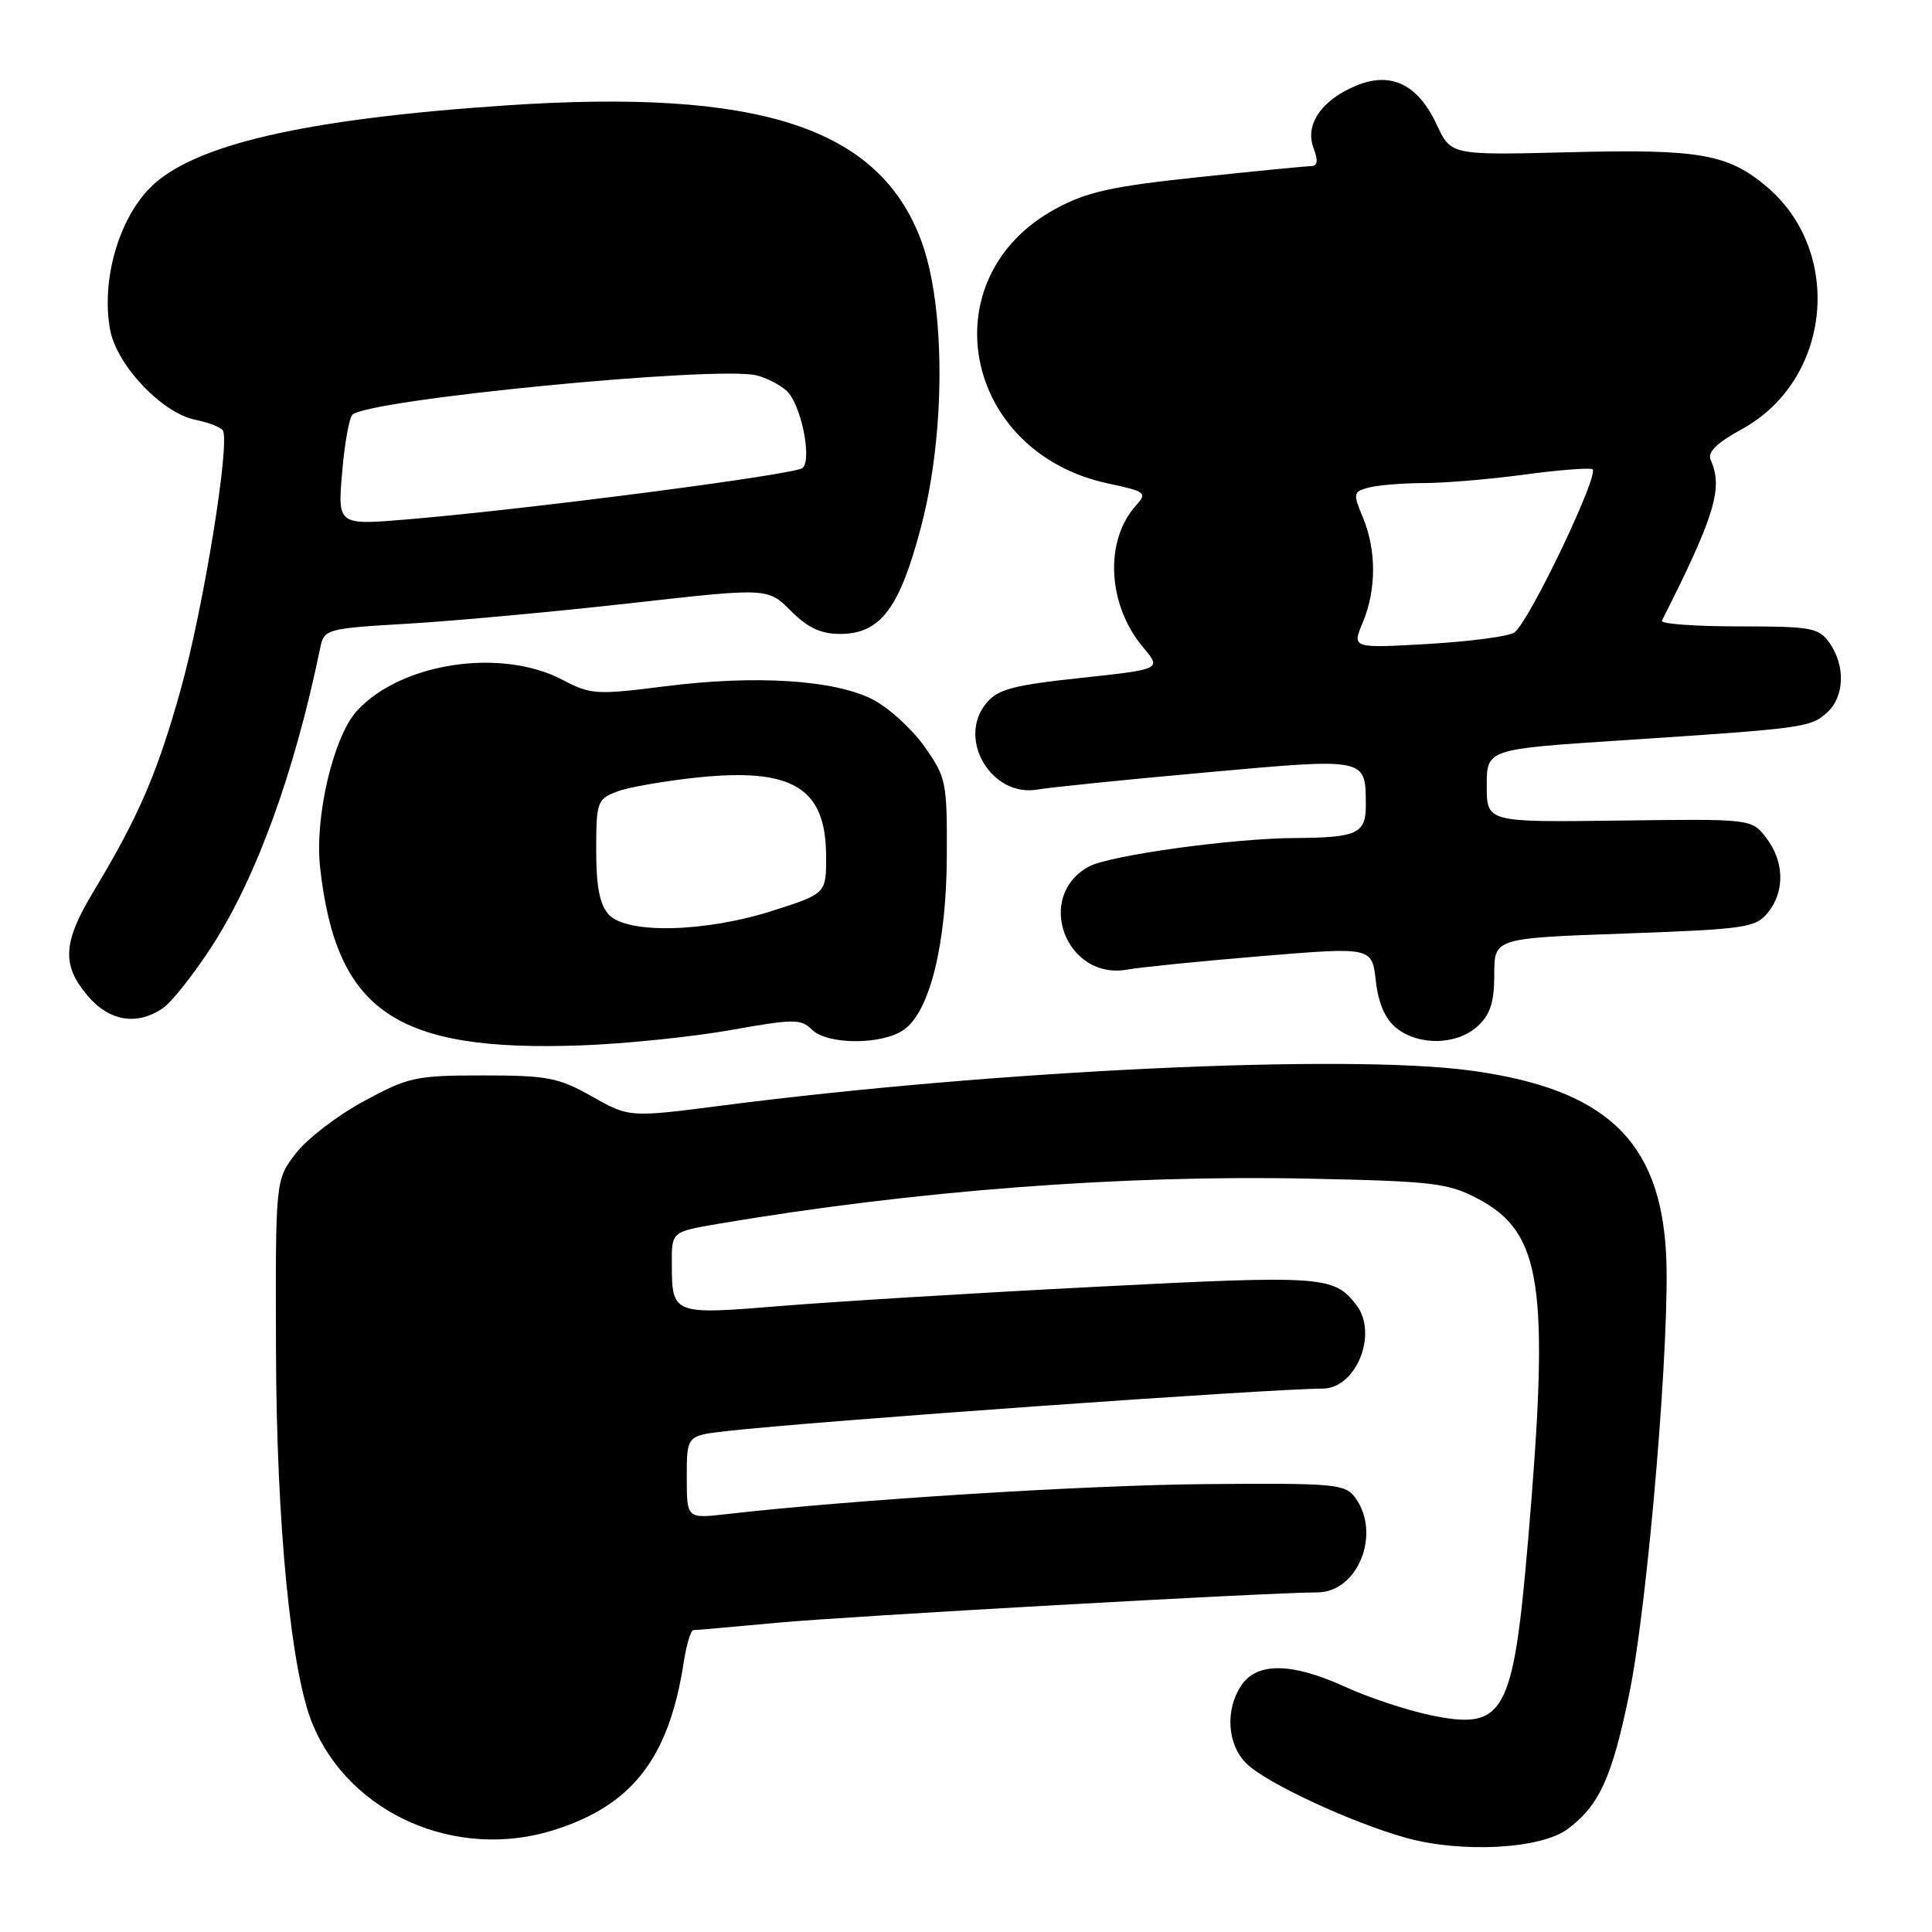 <?xml version="1.0" encoding="UTF-8" standalone="no"?>
<!DOCTYPE svg PUBLIC "-//W3C//DTD SVG 1.1//EN" "http://www.w3.org/Graphics/SVG/1.1/DTD/svg11.dtd" >
<svg xmlns="http://www.w3.org/2000/svg" xmlns:xlink="http://www.w3.org/1999/xlink" version="1.1" viewBox="0 0 256 256">
 <g >
 <path fill="currentColor"
d=" M 207.72 242.36 C 211.92 239.23 213.62 235.49 215.90 224.36 C 218.38 212.24 221.36 176.53 220.76 166.00 C 219.92 151.03 212.65 144.26 194.83 141.85 C 178.41 139.63 132.19 141.79 95.77 146.48 C 83.39 148.08 83.39 148.08 78.45 145.29 C 74.00 142.78 72.55 142.50 64.00 142.50 C 55.07 142.50 54.12 142.71 48.16 145.94 C 44.67 147.83 40.62 150.95 39.16 152.87 C 36.50 156.36 36.50 156.36 36.57 178.93 C 36.63 201.99 38.56 221.62 41.43 228.49 C 46.40 240.39 60.47 246.55 73.37 242.50 C 83.79 239.22 88.64 232.96 90.60 220.25 C 90.96 217.91 91.54 216.00 91.88 216.00 C 92.22 216.00 97.22 215.56 103.00 215.02 C 112.40 214.15 168.42 211.00 174.55 211.00 C 179.93 211.00 183.06 203.18 179.57 198.44 C 178.24 196.63 176.90 196.51 159.82 196.65 C 143.96 196.78 113.08 198.71 96.25 200.63 C 91.00 201.23 91.00 201.23 91.00 195.73 C 91.00 190.23 91.00 190.23 96.25 189.63 C 107.66 188.33 168.14 184.02 175.25 184.00 C 179.71 183.99 182.64 176.71 179.72 172.91 C 176.76 169.06 175.25 168.96 145.33 170.50 C 129.47 171.31 110.69 172.46 103.59 173.04 C 89.03 174.23 89.04 174.23 89.02 167.35 C 89.00 163.21 89.00 163.21 95.25 162.15 C 121.15 157.76 148.76 155.65 173.54 156.18 C 189.89 156.52 191.89 156.76 195.83 158.84 C 204.32 163.32 205.36 170.28 202.50 203.84 C 200.50 227.32 199.38 229.33 189.46 227.25 C 186.37 226.60 181.34 224.93 178.30 223.54 C 171.29 220.33 166.66 220.22 164.56 223.22 C 162.27 226.49 162.59 231.27 165.27 233.78 C 168.02 236.37 179.17 241.53 186.30 243.52 C 193.66 245.57 204.17 245.01 207.72 242.36 Z  M 96.75 136.50 C 105.16 135.00 106.13 134.99 107.57 136.42 C 109.61 138.46 116.87 138.48 119.76 136.45 C 123.21 134.04 125.42 125.07 125.46 113.34 C 125.50 103.63 125.37 102.99 122.50 98.93 C 120.85 96.59 117.78 93.79 115.67 92.70 C 110.60 90.08 100.12 89.41 88.12 90.94 C 79.02 92.09 78.29 92.05 74.54 90.08 C 66.42 85.82 53.21 87.79 47.33 94.15 C 44.18 97.56 41.66 108.26 42.42 115.00 C 44.57 134.04 52.45 139.40 77.00 138.52 C 82.78 138.31 91.66 137.40 96.75 136.50 Z  M 195.81 135.96 C 197.48 134.41 198.00 132.77 198.00 129.12 C 198.00 124.31 198.00 124.31 215.25 123.70 C 231.30 123.12 232.62 122.93 234.25 120.93 C 236.53 118.13 236.44 114.13 234.02 111.00 C 232.09 108.50 232.09 108.50 214.55 108.73 C 197.00 108.96 197.00 108.96 197.00 104.12 C 197.00 99.27 197.00 99.27 214.75 98.11 C 239.09 96.51 239.90 96.40 242.08 94.43 C 244.40 92.33 244.56 88.25 242.44 85.22 C 241.00 83.17 240.10 83.00 230.36 83.00 C 224.57 83.00 220.00 82.66 220.21 82.25 C 227.22 68.36 228.34 64.68 226.69 61.00 C 226.20 59.92 227.38 58.75 230.88 56.82 C 242.65 50.34 244.33 33.35 234.07 24.71 C 228.94 20.40 225.14 19.73 208.01 20.17 C 192.26 20.57 192.26 20.57 190.38 16.53 C 187.88 11.16 184.30 9.43 179.68 11.36 C 175.08 13.28 172.87 16.53 174.05 19.62 C 174.69 21.32 174.60 22.00 173.73 22.01 C 173.05 22.02 166.28 22.68 158.68 23.49 C 147.25 24.70 143.99 25.43 139.85 27.68 C 123.09 36.80 127.51 59.93 146.82 64.06 C 151.81 65.13 152.04 65.30 150.54 66.96 C 146.31 71.63 146.73 80.15 151.48 85.79 C 153.91 88.68 153.91 88.68 143.20 89.83 C 134.17 90.80 132.21 91.33 130.67 93.20 C 126.78 97.92 131.38 105.67 137.45 104.62 C 139.13 104.33 149.19 103.30 159.82 102.35 C 181.20 100.42 180.95 100.37 180.98 106.64 C 181.00 110.45 179.86 110.99 171.67 111.04 C 163.29 111.08 147.01 113.34 144.27 114.83 C 137.04 118.78 141.24 129.96 149.41 128.47 C 151.11 128.16 159.09 127.36 167.15 126.69 C 181.79 125.48 181.79 125.48 182.30 129.95 C 182.63 132.93 183.54 135.02 185.01 136.21 C 187.98 138.61 193.09 138.49 195.81 135.96 Z  M 21.63 133.55 C 22.77 132.75 25.61 129.16 27.95 125.58 C 33.92 116.41 38.99 102.52 42.42 85.90 C 42.95 83.34 43.12 83.29 54.23 82.63 C 60.43 82.26 73.65 81.04 83.61 79.92 C 101.73 77.88 101.73 77.88 104.79 80.94 C 107.01 83.17 108.78 84.00 111.29 84.00 C 116.65 84.00 119.19 80.66 122.04 69.82 C 125.30 57.46 125.30 40.52 122.05 31.84 C 116.43 16.85 100.59 11.71 67.00 13.97 C 40.32 15.77 25.59 19.17 19.92 24.85 C 15.70 29.07 13.39 37.22 14.59 43.69 C 15.46 48.40 21.48 54.75 25.91 55.63 C 27.63 55.98 29.26 56.61 29.53 57.04 C 30.51 58.64 27.00 80.34 24.02 91.09 C 20.88 102.38 18.44 108.08 12.39 118.13 C 8.32 124.89 8.15 127.84 11.59 131.92 C 14.47 135.34 18.20 135.95 21.63 133.55 Z  M 80.65 121.17 C 79.46 119.85 79.00 117.47 79.00 112.65 C 79.00 106.26 79.13 105.90 81.75 104.89 C 83.26 104.31 88.10 103.47 92.50 103.01 C 105.01 101.73 109.40 104.39 109.46 113.30 C 109.50 118.39 109.50 118.39 102.50 120.64 C 93.48 123.55 83.04 123.80 80.65 121.17 Z  M 180.57 82.49 C 182.39 78.14 182.39 72.88 180.59 68.56 C 179.26 65.37 179.30 65.16 181.34 64.61 C 182.53 64.29 185.79 64.02 188.59 64.01 C 191.39 64.01 197.34 63.51 201.81 62.91 C 206.28 62.30 210.41 61.97 210.99 62.16 C 212.10 62.53 202.75 82.17 200.69 83.79 C 200.04 84.31 194.92 84.99 189.32 85.32 C 179.14 85.91 179.14 85.91 180.57 82.49 Z  M 45.33 62.65 C 45.65 58.82 46.27 55.36 46.70 54.95 C 48.87 52.92 94.93 48.44 100.26 49.74 C 101.49 50.04 103.25 50.93 104.18 51.73 C 106.08 53.37 107.65 60.77 106.35 62.01 C 105.46 62.87 70.25 67.45 54.12 68.81 C 44.74 69.60 44.74 69.60 45.33 62.65 Z "/>
</g>
</svg>